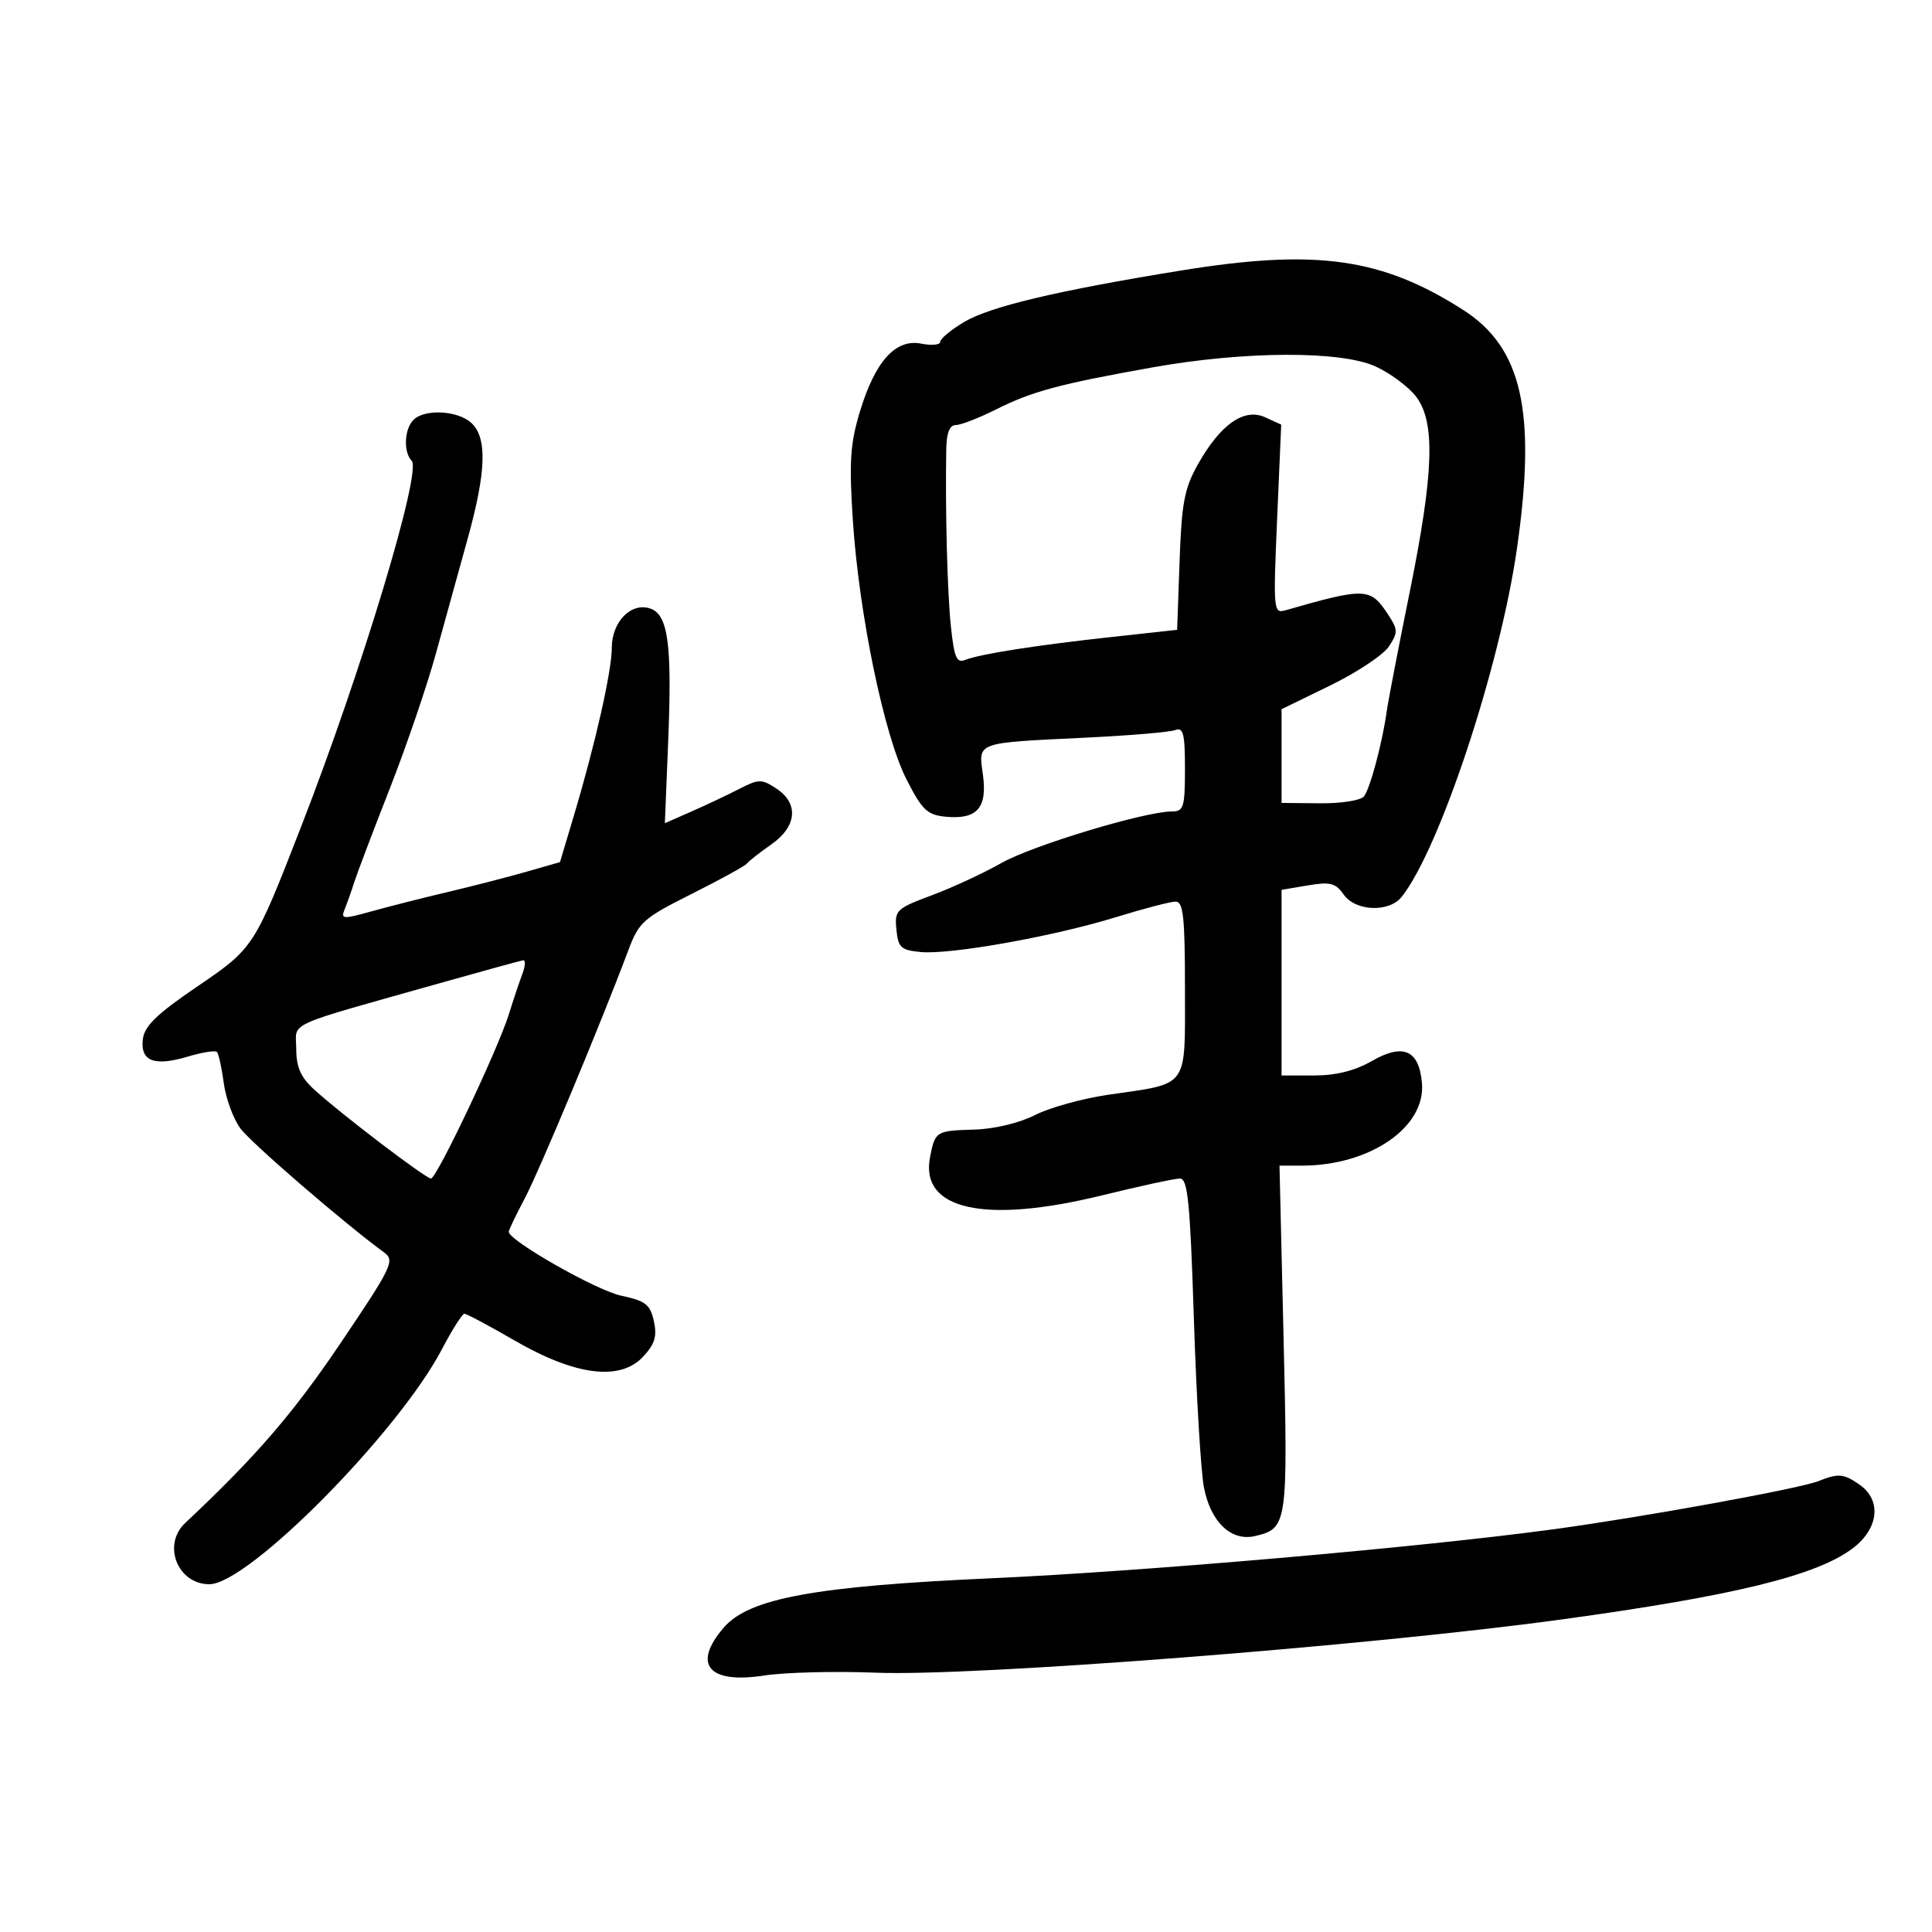 <svg xmlns="http://www.w3.org/2000/svg" width="300" height="300" viewBox="0 0 300 300" version="1.1">
	<path d="M 183.500 41.989 C 164.329 45.094, 153.776 47.591, 149.750 49.976 C 147.688 51.198, 146 52.592, 146 53.074 C 146 53.556, 144.676 53.685, 143.057 53.361 C 139.076 52.565, 135.897 56.082, 133.529 63.904 C 132.024 68.875, 131.838 71.702, 132.423 80.691 C 133.376 95.305, 137.273 114.174, 140.750 121 C 143.192 125.795, 143.973 126.541, 146.841 126.818 C 151.711 127.289, 153.335 125.461, 152.628 120.303 C 151.923 115.159, 151.323 115.374, 168.740 114.535 C 175.472 114.210, 181.660 113.684, 182.490 113.365 C 183.743 112.885, 184 113.912, 184 119.393 C 184 125.338, 183.799 126, 181.996 126 C 177.785 126, 160.279 131.291, 155.500 134.008 C 152.750 135.571, 147.887 137.826, 144.694 139.018 C 139.158 141.085, 138.901 141.333, 139.194 144.343 C 139.465 147.143, 139.892 147.537, 142.965 147.829 C 147.585 148.269, 163.620 145.405, 173.302 142.412 C 177.593 141.085, 181.755 140, 182.552 140 C 183.745 140, 184 142.383, 184 153.521 C 184 169.191, 184.743 168.157, 172.167 169.981 C 168.134 170.565, 162.983 171.988, 160.721 173.142 C 158.310 174.372, 154.434 175.307, 151.358 175.399 C 145.325 175.581, 145.221 175.644, 144.428 179.610 C 142.779 187.857, 152.830 190.109, 171.174 185.603 C 177.003 184.171, 182.427 183, 183.227 183 C 184.434 183, 184.801 186.704, 185.382 204.750 C 185.767 216.713, 186.471 228.509, 186.946 230.964 C 187.994 236.379, 191.200 239.405, 194.937 238.507 C 199.910 237.311, 199.996 236.710, 199.314 207.844 L 198.679 181 202.158 181 C 212.700 181, 221.390 175.040, 220.802 168.213 C 220.357 163.042, 217.911 161.952, 213.030 164.750 C 210.380 166.268, 207.461 167, 204.052 167 L 199 167 199 152.588 L 199 138.176 203.084 137.486 C 206.554 136.900, 207.390 137.112, 208.641 138.898 C 210.479 141.522, 215.706 141.726, 217.662 139.250 C 223.591 131.747, 232.934 103.483, 235.564 85.094 C 238.589 63.948, 236.348 53.999, 227.245 48.157 C 214.601 40.044, 204.394 38.604, 183.500 41.989 M 179 57.041 C 164.537 59.619, 160.268 60.765, 154.668 63.575 C 152.010 64.909, 149.198 66, 148.418 66 C 147.458 66, 146.979 67.211, 146.934 69.750 C 146.766 79.294, 147.100 92.025, 147.658 97.305 C 148.166 102.116, 148.547 103, 149.885 102.468 C 152.187 101.553, 160.891 100.191, 172.643 98.908 L 182.786 97.801 183.163 87.151 C 183.484 78.092, 183.911 75.841, 186.020 72.089 C 189.507 65.887, 193.188 63.309, 196.443 64.792 L 198.944 65.932 198.310 80.625 C 197.698 94.773, 197.746 95.298, 199.587 94.770 C 212.063 91.195, 212.792 91.226, 215.557 95.446 C 217.080 97.772, 217.091 98.213, 215.672 100.378 C 214.815 101.686, 210.713 104.414, 206.557 106.440 L 199 110.124 199 117.401 L 199 124.677 204.965 124.734 C 208.331 124.765, 211.313 124.291, 211.810 123.645 C 212.760 122.409, 214.646 115.350, 215.322 110.500 C 215.553 108.850, 217.149 100.560, 218.870 92.079 C 222.676 73.325, 222.923 65.444, 219.829 61.509 C 218.634 59.991, 215.822 57.915, 213.579 56.896 C 208.173 54.441, 193.236 54.504, 179 57.041 M 64.200 65.200 C 62.775 66.625, 62.621 70.211, 63.926 71.550 C 65.521 73.186, 56.169 104.166, 46.836 128.163 C 39.431 147.204, 39.441 147.189, 30.500 153.275 C 24.336 157.471, 22.427 159.328, 22.183 161.366 C 21.773 164.791, 23.948 165.632, 29.172 164.066 C 31.385 163.404, 33.414 163.080, 33.681 163.348 C 33.949 163.616, 34.428 165.784, 34.745 168.167 C 35.063 170.550, 36.220 173.719, 37.318 175.208 C 38.989 177.475, 53.425 189.934, 59.681 194.509 C 61.350 195.729, 60.850 196.759, 52.814 208.662 C 45.492 219.507, 39.641 226.276, 28.750 236.500 C 25.155 239.875, 27.576 246, 32.506 246 C 38.555 246, 61.884 222.408, 68.661 209.438 C 70.223 206.450, 71.778 204.004, 72.118 204.002 C 72.457 204.001, 75.980 205.878, 79.945 208.174 C 89.340 213.614, 96.290 214.488, 99.847 210.678 C 101.686 208.709, 102.051 207.510, 101.533 205.149 C 100.964 202.559, 100.247 202.001, 96.444 201.190 C 92.591 200.368, 79 192.638, 79 191.268 C 79 190.994, 80.107 188.685, 81.460 186.135 C 83.729 181.858, 93.286 158.973, 97.519 147.679 C 99.214 143.157, 99.827 142.607, 107.413 138.803 C 111.861 136.573, 115.725 134.445, 116 134.076 C 116.275 133.706, 117.963 132.382, 119.750 131.134 C 123.755 128.336, 124.079 124.753, 120.536 122.432 C 118.262 120.942, 117.820 120.947, 114.786 122.505 C 112.979 123.434, 109.641 125.011, 107.370 126.010 L 103.240 127.826 103.758 115.055 C 104.372 99.902, 103.742 95.370, 100.894 94.466 C 97.946 93.531, 95 96.592, 95 100.592 C 95 104.198, 92.441 115.519, 89.102 126.686 L 86.954 133.872 81.727 135.369 C 78.852 136.192, 73.350 137.609, 69.500 138.518 C 65.650 139.427, 60.326 140.777, 57.668 141.519 C 53.227 142.759, 52.892 142.732, 53.522 141.184 C 53.900 140.258, 54.566 138.375, 55.003 137 C 55.441 135.625, 57.916 129.100, 60.505 122.500 C 63.093 115.900, 66.322 106.450, 67.681 101.500 C 69.039 96.550, 71.242 88.586, 72.575 83.803 C 75.514 73.261, 75.689 67.934, 73.171 65.655 C 71.040 63.726, 65.933 63.467, 64.200 65.200 M 68.986 152.473 C 43.627 159.626, 46 158.556, 46 162.841 C 46 165.691, 46.679 167.250, 48.750 169.152 C 52.799 172.870, 66.089 183, 66.920 183 C 67.810 183, 77.324 162.939, 79.013 157.500 C 79.697 155.300, 80.639 152.488, 81.106 151.250 C 81.574 150.012, 81.629 149.051, 81.229 149.112 C 80.828 149.174, 75.319 150.687, 68.986 152.473 M 282.387 229.980 C 279.521 231.139, 255.065 235.588, 241.285 237.458 C 220.615 240.264, 177.721 244.004, 154 245.069 C 126.519 246.303, 116.293 248.185, 112.383 252.732 C 107.451 258.467, 110.009 261.506, 118.648 260.175 C 121.867 259.679, 129.675 259.481, 136 259.734 C 151.183 260.344, 212.475 255.585, 242.500 251.466 C 269.370 247.780, 282.149 244.649, 287.742 240.383 C 291.734 237.339, 292.196 232.951, 288.777 230.557 C 286.300 228.821, 285.447 228.744, 282.387 229.980" stroke="none" fill="black" fill-rule="evenodd"/>
</svg>